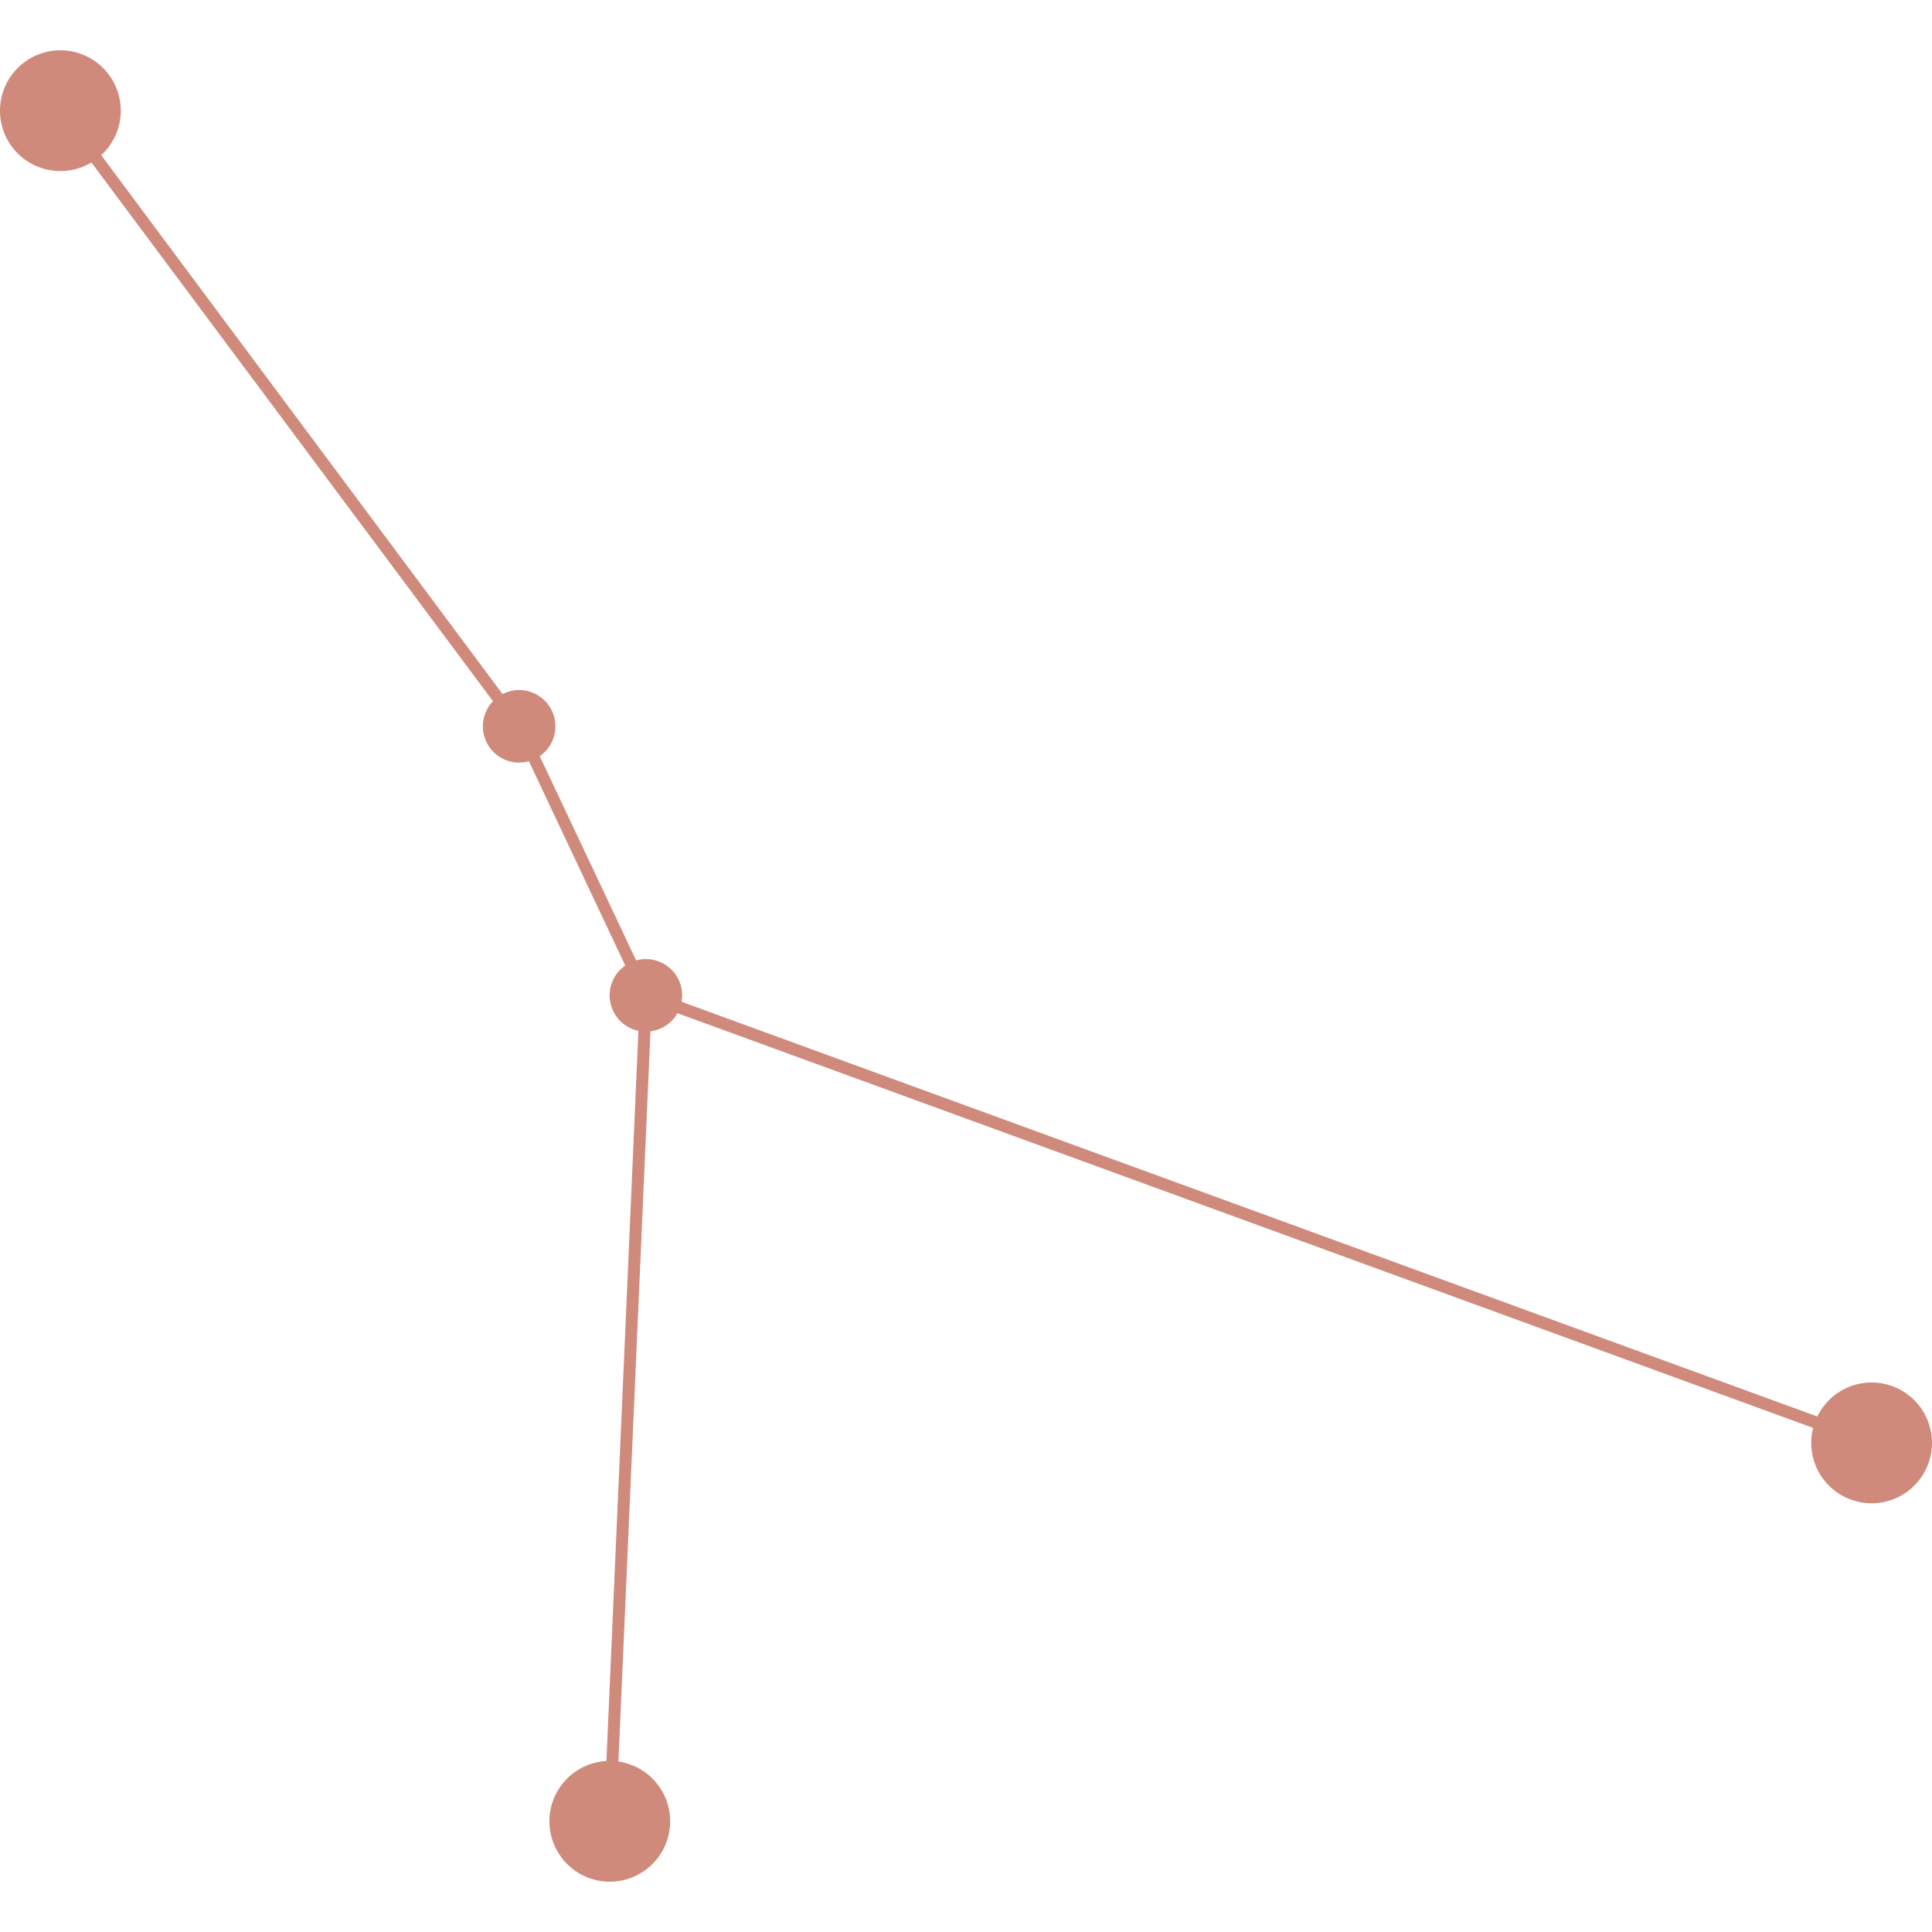 <svg width="500" height="500" data-v-47467140="" xmlns="http://www.w3.org/2000/svg" viewBox="0 0 125.75 119.2" class="" fill="#cf8a7c"><defs data-v-47467140=""></defs><title data-v-47467140="">Cancer</title><g data-v-47467140="" id="Layer_2" data-name="Layer 2"><g data-v-47467140="" id="Layer_1-2" data-name="Layer 1"><g data-v-47467140="" id="Cancer"><path data-v-47467140="" d="M36.15,44a2.36,2.36,0,1,1-2.36-2.36A2.36,2.36,0,0,1,36.15,44Z" class="cls-1"></path><path data-v-47467140="" d="M44.4,61.51a2.36,2.36,0,1,1-2.35-2.36A2.36,2.36,0,0,1,44.4,61.51Z" class="cls-1"></path><path data-v-47467140="" d="M43.62,115.27a3.93,3.93,0,1,1-3.93-3.93A3.93,3.93,0,0,1,43.62,115.27Z" class="cls-1"></path><path data-v-47467140="" d="M125.75,90.64a3.93,3.93,0,1,1-3.93-3.93A3.93,3.93,0,0,1,125.75,90.64Z" class="cls-1"></path><path data-v-47467140="" d="M7.86,3.93A3.93,3.93,0,1,1,3.93,0,3.93,3.93,0,0,1,7.86,3.93Z" class="cls-1"></path><polygon data-v-47467140="" points="40.08 115.28 39.3 115.25 41.65 61.59 33.44 44.18 3.61 4.16 4.25 3.69 34.11 43.78 42.44 61.43 42.44 61.53 40.08 115.28"></polygon><rect data-v-47467140="" x="81.54" y="33.62" width="0.79" height="84.92" transform="translate(-17.63 126.94) rotate(-69.94)"></rect></g></g></g></svg>